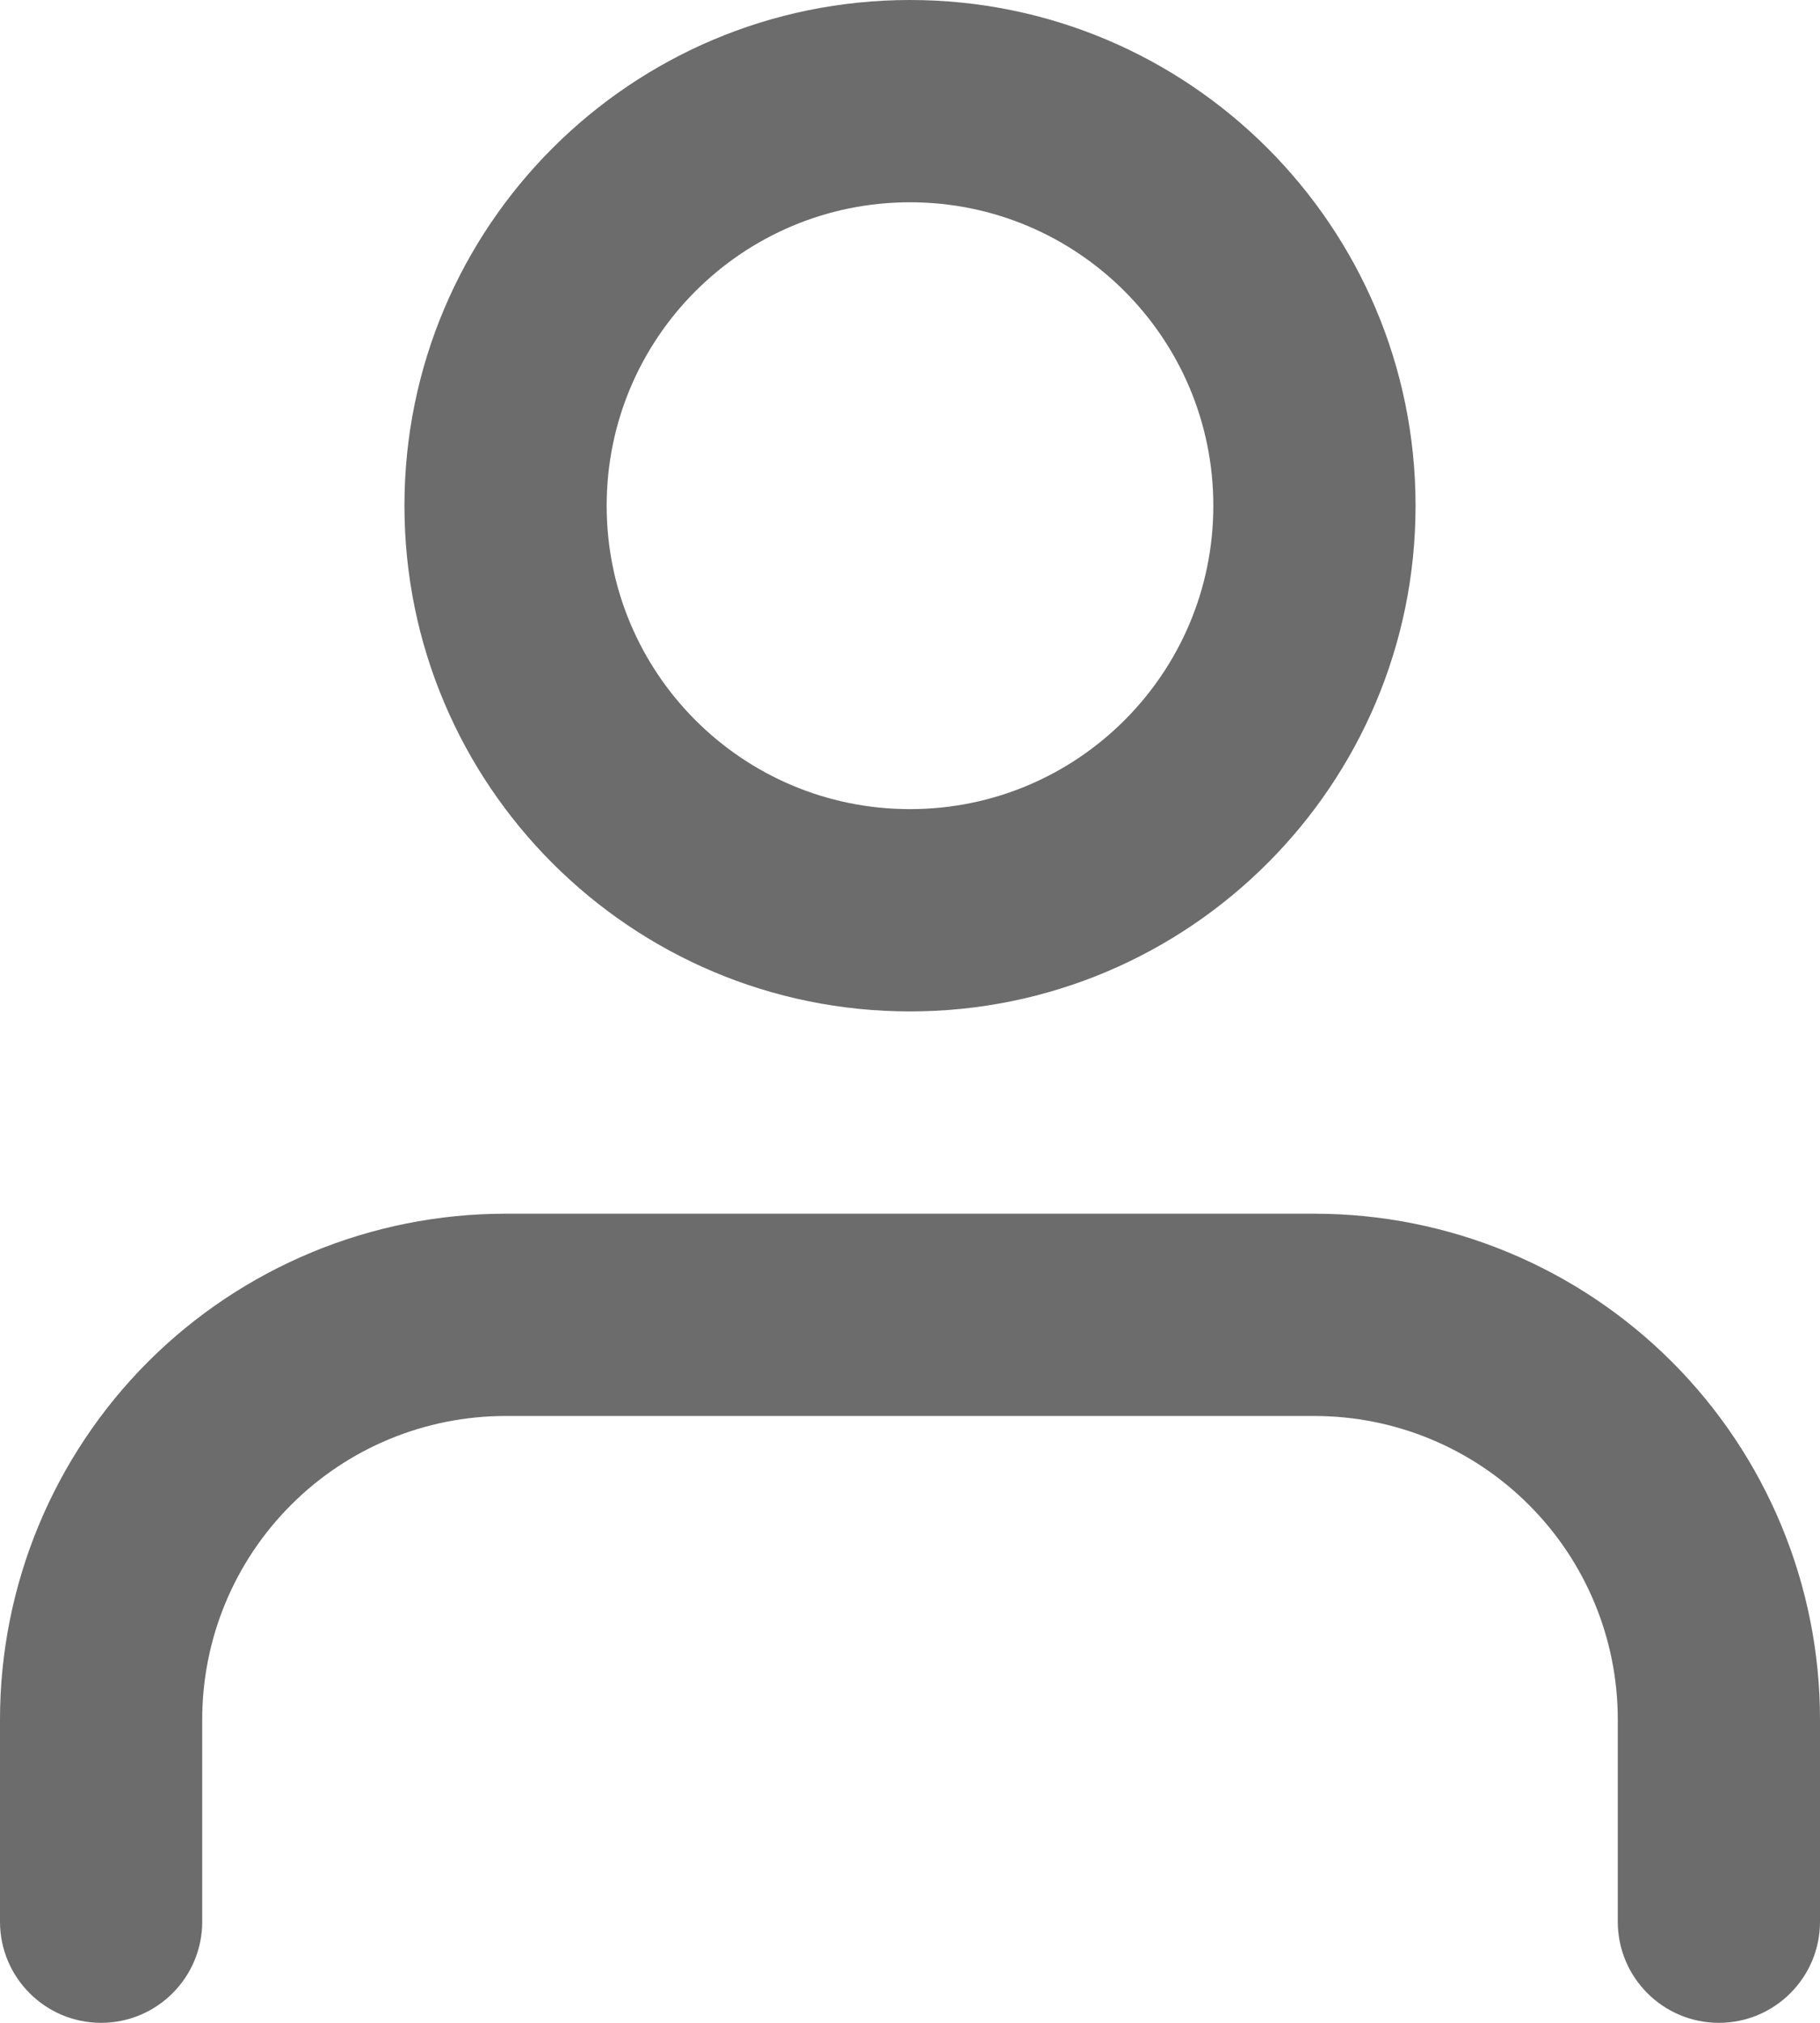 <svg width="18" height="20" viewBox="0 0 18 20" fill="none" xmlns="http://www.w3.org/2000/svg">
<path fill-rule="evenodd" clip-rule="evenodd" d="M1.464 13.464C2.402 12.527 3.674 12 5 12H13C14.326 12 15.598 12.527 16.535 13.464C17.473 14.402 18 15.674 18 17V19C18 19.552 17.552 20 17 20C16.448 20 16 19.552 16 19V17C16 16.204 15.684 15.441 15.121 14.879C14.559 14.316 13.796 14 13 14H5C4.204 14 3.441 14.316 2.879 14.879C2.316 15.441 2 16.204 2 17V19C2 19.552 1.552 20 1 20C0.448 20 0 19.552 0 19V17C0 15.674 0.527 14.402 1.464 13.464Z" fill="#6C6C6C"/>
<path fill-rule="evenodd" clip-rule="evenodd" d="M9 2C7.343 2 6 3.343 6 5C6 6.657 7.343 8 9 8C10.657 8 12 6.657 12 5C12 3.343 10.657 2 9 2ZM4 5C4 2.239 6.239 0 9 0C11.761 0 14 2.239 14 5C14 7.761 11.761 10 9 10C6.239 10 4 7.761 4 5Z" fill="#6C6C6C"/>
</svg>
